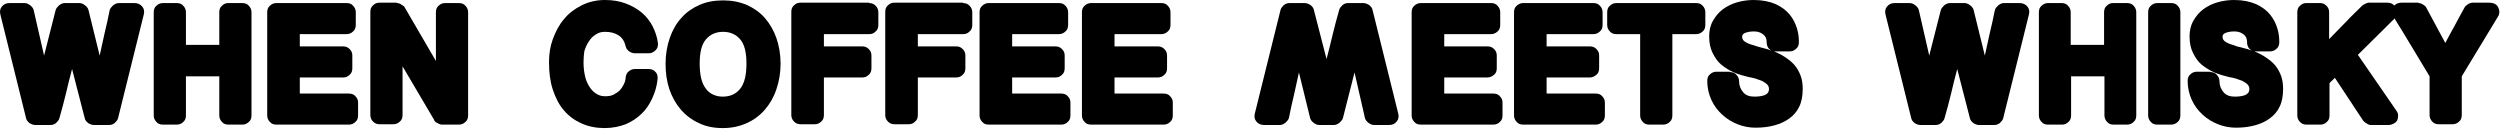 <svg width="3656" height="188" viewBox="0 0 3656 188" fill="none" xmlns="http://www.w3.org/2000/svg">
<path d="M35.864 4.486C38.668 4.486 41.471 5.608 44.274 7.851C47.078 10.094 48.76 12.337 49.321 15.14L64.459 81.307C67.262 70.092 70.066 58.877 72.869 48.224C75.672 37.57 78.476 26.355 81.279 15.14C81.84 12.337 84.083 10.094 86.325 7.851C89.129 5.608 91.932 4.486 94.736 4.486H116.041C118.845 4.486 121.648 5.608 124.452 7.851C127.255 10.094 128.937 12.337 129.498 15.14L145.757 81.307C148 70.092 150.803 59.438 153.046 48.224C155.85 37.009 158.092 26.355 160.335 15.14C160.896 12.337 163.138 10.094 165.381 7.851C168.184 5.608 170.988 4.486 173.791 4.486H196.779C201.265 4.486 205.189 6.168 207.993 9.533C210.796 12.897 211.357 16.823 210.235 21.308L172.67 172.707C172.109 175.51 169.867 177.753 167.624 179.996C164.82 182.239 162.017 182.8 159.214 182.8H137.347C134.544 182.8 131.74 181.678 128.937 179.996C126.134 177.753 124.452 175.51 123.891 172.707L105.388 100.933C102.024 113.269 99.221 125.044 96.418 136.82C93.614 148.595 90.25 160.931 86.886 172.707C86.325 175.51 84.083 177.753 81.84 179.996C79.037 182.239 76.233 182.8 73.43 182.8H51.563C48.76 182.8 45.956 181.678 43.153 179.996C40.35 177.753 38.668 175.51 38.107 172.707L0.541 21.308C-0.58 16.823 -0.019 12.897 2.784 9.533C5.588 6.168 8.952 4.486 13.998 4.486H35.864Z" fill="black"/>
<path d="M258.454 4.486C262.379 4.486 265.743 5.608 267.986 8.411C270.789 11.215 271.91 14.579 271.91 17.944V65.606H320.69V17.944C320.69 14.019 321.811 10.654 324.614 8.411C327.418 5.608 330.221 4.486 334.146 4.486H354.33C358.255 4.486 361.619 5.608 363.862 8.411C366.665 11.215 367.787 14.579 367.787 17.944V168.781C367.787 172.707 366.665 176.071 363.862 178.314C361.058 181.118 357.694 182.239 354.33 182.239H334.146C330.221 182.239 326.857 181.118 324.614 178.314C321.811 175.51 320.69 172.146 320.69 168.781V111.587H271.91V168.781C271.91 172.707 270.789 176.071 267.986 178.314C265.182 181.118 262.379 182.239 258.454 182.239H238.27C234.345 182.239 230.981 181.118 228.738 178.314C225.935 175.51 224.813 172.146 224.813 168.781V17.944C224.813 14.019 225.935 10.654 228.738 8.411C231.542 5.608 234.906 4.486 238.27 4.486H258.454Z" fill="black"/>
<path d="M506.835 4.486C510.76 4.486 514.124 5.608 516.367 8.411C519.17 11.215 520.291 14.579 520.291 17.944V36.448C520.291 40.373 519.17 43.738 516.367 45.981C513.563 48.784 510.199 49.906 506.835 49.906H438.432V67.849H501.789C505.714 67.849 508.517 68.971 511.32 71.774C514.124 74.578 515.245 77.382 515.245 81.307V99.811C515.245 103.736 514.124 107.101 511.32 109.344C508.517 112.147 505.714 113.269 501.789 113.269H438.432V136.82H510.199C514.124 136.82 517.488 137.941 519.731 140.745C522.534 143.548 523.655 146.352 523.655 150.277V168.781C523.655 172.707 522.534 176.071 519.731 178.314C516.927 181.118 513.563 182.239 510.199 182.239H404.231C400.306 182.239 396.942 181.118 394.699 178.314C391.896 175.51 390.774 172.146 390.774 168.781V17.944C390.774 14.019 391.896 10.654 394.699 8.411C397.503 5.608 400.867 4.486 404.231 4.486H506.835Z" fill="black"/>
<path d="M580.283 4.486C582.526 4.486 584.769 5.046 587.012 6.728C589.815 8.411 591.497 9.532 592.058 11.214L637.473 89.156V17.943C637.473 14.018 638.594 10.654 641.398 8.411C644.201 5.607 647.565 4.486 650.929 4.486H671.113C675.038 4.486 678.402 5.607 680.645 8.411C683.448 11.214 684.57 14.579 684.57 17.943V168.781C684.57 172.706 683.448 176.07 680.645 178.313C677.842 181.117 674.478 182.238 671.113 182.238H646.444C644.762 182.238 642.519 181.678 639.715 179.995C636.912 178.874 635.23 177.192 634.669 174.949L588.694 97.007V168.22C588.694 172.145 587.572 175.509 584.769 177.752C581.966 180.556 578.601 181.678 575.237 181.678H555.053C551.128 181.678 548.325 180.556 545.521 177.752C542.718 174.949 541.597 171.584 541.597 168.22V17.383C541.597 13.457 542.718 10.093 545.521 7.85C548.325 5.046 551.128 3.925 555.053 3.925H580.283V4.486Z" fill="black"/>
<path d="M853.334 91.4C853.334 99.811 854.456 107.1 856.138 113.829C857.82 119.997 860.623 125.044 863.426 128.969C866.23 132.894 870.155 136.258 873.519 137.941C877.443 140.184 881.368 140.744 885.293 140.744C889.778 140.744 893.703 140.183 897.067 138.501C900.431 136.819 903.795 134.576 906.038 132.333C908.841 129.53 910.523 126.726 912.205 123.361C913.887 119.997 915.009 116.633 915.009 112.708C915.57 109.343 916.691 106.539 919.494 104.297C922.298 102.054 925.101 100.932 928.465 100.932H948.65C953.135 100.932 956.499 102.614 958.742 105.418C961.545 108.222 962.106 112.147 961.545 116.633C960.424 126.726 957.62 135.698 953.696 144.109C949.771 152.52 944.725 160.37 937.997 166.538C931.829 172.706 923.98 177.753 915.009 181.678C906.038 185.042 895.946 187.285 884.171 187.285C871.837 187.285 860.623 185.042 850.531 180.556C840.439 176.07 832.028 169.902 824.74 161.491C817.451 153.08 812.405 142.987 808.48 131.212C804.555 119.436 802.873 105.979 802.873 90.839C802.873 79.064 804.555 67.849 808.48 57.195C812.405 46.541 817.451 36.448 824.74 28.037C831.468 19.626 840.439 12.897 850.531 7.85C860.623 2.804 871.837 0 884.732 0C895.946 0 906.038 1.682 915.009 5.047C923.98 8.411 931.829 12.897 938.557 18.504C945.286 24.112 950.332 30.84 954.256 38.13C958.181 45.98 960.985 53.83 962.106 62.802C962.667 67.288 961.545 70.653 958.742 73.456C955.938 76.26 952.574 77.942 948.65 77.942H928.465C925.662 77.942 922.858 76.821 920.055 75.138C917.252 72.895 915.57 70.653 915.009 67.849C913.327 60.559 909.963 54.952 904.356 51.587C899.31 48.223 892.582 46.541 884.732 46.541C879.686 46.541 875.201 47.662 871.276 50.466C867.351 52.709 863.987 56.073 861.184 60.559C858.38 64.484 856.138 69.531 854.456 75.138C853.895 79.624 853.334 85.232 853.334 91.4Z" fill="black"/>
<path d="M1056.86 187.285C1043.96 187.285 1032.19 185.042 1022.1 179.995C1012.01 175.51 1003.04 168.781 995.746 160.37C988.458 151.959 982.851 141.865 978.926 130.651C975.001 118.875 973.319 106.539 973.319 93.082C973.319 79.624 975.562 66.727 979.487 55.513C983.412 44.298 989.018 34.205 996.307 26.354C1003.6 17.943 1012.57 11.775 1022.66 7.289C1032.75 2.803 1044.53 0.561 1057.42 0.561C1070.32 0.561 1081.53 2.803 1092.18 7.289C1102.28 11.775 1111.25 17.943 1118.54 26.354C1125.82 34.765 1131.43 44.298 1135.36 55.513C1139.28 66.727 1141.52 79.624 1141.52 93.082C1141.52 106.539 1139.28 119.436 1135.36 130.651C1131.43 142.426 1125.82 151.959 1118.54 160.37C1111.25 168.781 1102.28 175.51 1092.18 179.995C1080.97 185.042 1069.76 187.285 1056.86 187.285ZM1056.86 141.305C1068.07 141.305 1076.48 137.38 1082.65 129.529C1088.82 121.679 1091.62 109.343 1091.62 93.082C1091.62 76.82 1088.82 65.045 1082.65 57.755C1076.48 50.466 1068.07 46.541 1057.42 46.541C1046.77 46.541 1038.36 50.466 1032.19 57.755C1026.02 65.045 1023.22 76.82 1023.22 93.082C1023.22 109.343 1026.02 121.679 1032.19 129.529C1037.24 136.819 1046.21 141.305 1056.86 141.305Z" fill="black"/>
<path d="M1271.04 4.486C1274.97 4.486 1277.77 5.607 1280.57 8.411C1283.38 11.214 1284.5 14.579 1284.5 17.943V36.447C1284.5 40.373 1283.38 43.737 1280.57 45.98C1277.77 48.783 1274.97 49.905 1271.04 49.905H1204.88V67.849H1260.95C1264.87 67.849 1267.68 68.97 1270.48 71.774C1273.28 74.577 1274.4 77.381 1274.4 81.306V99.81C1274.4 103.735 1273.28 107.1 1270.48 109.343C1267.68 112.146 1264.87 113.268 1260.95 113.268H1204.88V168.22C1204.88 172.145 1203.76 175.509 1200.96 177.752C1198.15 180.556 1195.35 181.678 1191.42 181.678H1170.68C1166.75 181.678 1163.95 180.556 1161.15 177.752C1158.34 174.949 1157.22 171.584 1157.22 168.22V17.383C1157.22 13.457 1158.34 10.093 1161.15 7.85C1163.95 5.046 1166.75 3.925 1170.68 3.925H1271.04V4.486Z" fill="black"/>
<path d="M1408.41 4.486C1412.33 4.486 1415.13 5.607 1417.94 8.411C1420.74 11.214 1421.86 14.579 1421.86 17.943V36.447C1421.86 40.373 1420.74 43.737 1417.94 45.98C1415.13 48.783 1412.33 49.905 1408.41 49.905H1342.25V67.849H1398.31C1402.24 67.849 1405.04 68.97 1407.85 71.774C1410.65 74.577 1411.77 77.381 1411.77 81.306V99.81C1411.77 103.735 1410.65 107.1 1407.85 109.343C1405.04 112.146 1402.24 113.268 1398.31 113.268H1342.25V168.22C1342.25 172.145 1341.13 175.509 1338.32 177.752C1335.52 180.556 1332.72 181.678 1328.79 181.678H1308.05C1304.12 181.678 1301.32 180.556 1298.51 177.752C1295.71 174.949 1294.59 171.584 1294.59 168.22V17.383C1294.59 13.457 1295.71 10.093 1298.51 7.85C1301.32 5.046 1304.12 3.925 1308.05 3.925H1408.41V4.486Z" fill="black"/>
<path d="M1548.58 4.486C1552.5 4.486 1555.86 5.608 1558.11 8.411C1560.91 11.215 1562.03 14.579 1562.03 17.944V36.448C1562.03 40.373 1560.91 43.738 1558.11 45.981C1555.3 48.784 1551.94 49.906 1548.58 49.906H1480.17V67.849H1543.53C1547.45 67.849 1550.26 68.971 1553.06 71.774C1555.86 74.578 1556.99 77.382 1556.99 81.307V99.811C1556.99 103.736 1555.86 107.101 1553.06 109.344C1550.26 112.147 1547.45 113.269 1543.53 113.269H1480.17V136.82H1551.94C1555.86 136.82 1559.23 137.941 1561.47 140.745C1564.28 143.548 1565.4 146.352 1565.4 150.277V168.781C1565.4 172.707 1564.28 176.071 1561.47 178.314C1558.67 181.118 1555.3 182.239 1551.94 182.239H1445.97C1442.05 182.239 1438.68 181.118 1436.44 178.314C1433.64 175.51 1432.52 172.146 1432.52 168.781V17.944C1432.52 14.019 1433.64 10.654 1436.44 8.411C1439.24 5.608 1442.61 4.486 1445.97 4.486H1548.58Z" fill="black"/>
<path d="M1698.28 4.486C1702.2 4.486 1705.57 5.608 1707.81 8.411C1710.61 11.215 1711.73 14.579 1711.73 17.944V36.448C1711.73 40.373 1710.61 43.738 1707.81 45.981C1705.01 48.784 1701.64 49.906 1698.28 49.906H1629.87V67.849H1693.23C1697.16 67.849 1699.96 68.971 1702.76 71.774C1705.57 74.578 1706.69 77.382 1706.69 81.307V99.811C1706.69 103.736 1705.57 107.101 1702.76 109.344C1699.96 112.147 1697.16 113.269 1693.23 113.269H1629.87V136.82H1701.64C1705.57 136.82 1708.93 137.941 1711.17 140.745C1713.98 143.548 1715.1 146.352 1715.1 150.277V168.781C1715.1 172.707 1713.98 176.071 1711.17 178.314C1708.37 181.118 1705.01 182.239 1701.64 182.239H1595.67C1591.75 182.239 1588.38 181.118 1586.14 178.314C1583.34 175.51 1582.22 172.146 1582.22 168.781V17.944C1582.22 14.019 1583.34 10.654 1586.14 8.411C1588.95 5.608 1592.31 4.486 1595.67 4.486H1698.28Z" fill="black"/>
<path d="M2180.46 4.486C2184.39 4.486 2187.75 5.608 2189.99 8.411C2192.8 11.215 2193.92 14.579 2193.92 17.944V36.448C2193.92 40.373 2192.8 43.738 2189.99 45.981C2187.19 48.784 2183.83 49.906 2180.46 49.906H2112.06V67.849H2175.41C2179.34 67.849 2182.14 68.971 2184.95 71.774C2187.75 74.578 2188.87 77.382 2188.87 81.307V99.811C2188.87 103.736 2187.75 107.101 2184.95 109.344C2182.14 111.586 2179.34 113.269 2175.41 113.269H2112.06V136.82H2183.83C2187.75 136.82 2191.11 137.941 2193.36 140.745C2196.16 143.548 2197.28 146.352 2197.28 150.277V168.781C2197.28 172.707 2196.16 176.071 2193.36 178.314C2190.55 181.118 2187.19 182.239 2183.83 182.239H2077.86C2073.93 182.239 2070.57 181.118 2068.33 178.314C2065.52 175.51 2064.4 172.146 2064.4 168.781V17.944C2064.4 14.019 2065.52 10.654 2068.33 8.411C2071.13 5.608 2074.49 4.486 2077.86 4.486H2180.46Z" fill="black"/>
<path d="M2330.16 4.486C2334.09 4.486 2337.45 5.608 2339.69 8.411C2342.5 11.215 2343.62 14.579 2343.62 17.944V36.448C2343.62 40.373 2342.5 43.738 2339.69 45.981C2336.89 48.784 2333.53 49.906 2330.16 49.906H2261.76V67.849H2325.12C2329.04 67.849 2331.84 68.971 2334.65 71.774C2337.45 74.578 2338.57 77.382 2338.57 81.307V99.811C2338.57 103.736 2337.45 107.101 2334.65 109.344C2331.84 111.586 2329.04 113.269 2325.12 113.269H2261.76V136.82H2333.53C2337.45 136.82 2340.82 137.941 2343.06 140.745C2345.86 143.548 2346.98 146.352 2346.98 150.277V168.781C2346.98 172.707 2345.86 176.071 2343.06 178.314C2340.25 181.118 2336.89 182.239 2333.53 182.239H2227.56C2223.63 182.239 2220.27 181.118 2218.03 178.314C2215.22 175.51 2214.1 172.146 2214.1 168.781V17.944C2214.1 14.019 2215.22 10.654 2218.03 8.411C2220.83 5.608 2224.19 4.486 2227.56 4.486H2330.16Z" fill="black"/>
<path d="M2480.42 4.486C2484.35 4.486 2487.71 5.608 2489.96 8.411C2492.76 11.215 2493.88 14.579 2493.88 17.944V36.448C2493.88 40.373 2492.76 43.738 2489.96 45.981C2487.15 48.784 2483.79 49.906 2480.42 49.906H2445.66V168.781C2445.66 172.707 2444.54 176.071 2441.74 178.314C2438.93 181.118 2435.57 182.239 2432.21 182.239H2412.02C2408.1 182.239 2404.73 181.118 2402.49 178.314C2399.69 175.51 2398.57 172.146 2398.57 168.781V49.906H2363.8C2359.88 49.906 2356.51 48.784 2354.27 45.981C2351.47 43.177 2350.35 39.812 2350.35 36.448V17.944C2350.35 14.019 2351.47 10.654 2354.27 8.411C2357.07 5.608 2360.44 4.486 2363.8 4.486H2480.42Z" fill="black"/>
<path d="M2529.76 105.418C2533.69 105.418 2537.05 106.539 2539.3 109.343C2542.1 112.147 2543.22 115.511 2543.22 118.876C2543.22 125.044 2545.46 130.651 2549.39 135.137C2553.31 139.623 2558.92 141.305 2565.65 141.305C2571.25 141.305 2576.3 140.744 2580.79 139.062C2584.71 137.38 2586.95 134.576 2586.95 130.09C2586.95 127.287 2585.83 125.044 2584.15 123.361C2582.47 121.679 2579.66 119.997 2576.86 118.315C2574.06 117.193 2570.69 116.072 2567.33 114.95C2563.97 113.829 2560.6 113.268 2557.24 112.708C2549.95 111.025 2542.66 108.782 2535.93 105.979C2529.2 103.175 2523.04 99.25 2517.43 94.764C2511.82 90.278 2507.9 84.11 2504.53 77.381C2501.17 70.653 2499.49 62.802 2499.49 53.27C2499.49 44.859 2501.17 37.008 2505.09 30.28C2509.02 23.551 2513.5 17.944 2519.67 13.458C2525.84 8.972 2532.57 5.607 2540.42 3.364C2548.27 1.121 2556.12 0 2564.53 0C2577.42 0 2588.07 2.243 2597.05 6.168C2605.46 10.093 2612.18 15.14 2617.23 21.308C2622.28 27.476 2625.64 34.205 2627.88 41.494C2630.13 48.784 2630.69 55.513 2630.69 61.681C2630.69 65.606 2629.56 68.97 2626.76 71.213C2623.96 74.017 2620.59 75.138 2617.23 75.138H2597.05C2595.92 75.138 2594.8 75.138 2594.24 75.138C2599.85 77.381 2605.46 80.185 2610.5 83.549C2615.55 86.914 2620.03 90.278 2623.96 94.764C2627.88 99.25 2630.69 104.297 2632.93 109.904C2635.17 115.511 2636.29 122.24 2636.29 130.09C2636.29 140.183 2634.61 149.155 2631.25 155.884C2627.88 163.174 2622.84 168.781 2616.67 173.267C2610.5 177.753 2603.21 181.117 2594.8 183.36C2586.39 185.603 2577.42 186.724 2567.33 186.724C2558.36 186.724 2549.39 185.042 2540.98 181.678C2532.57 178.313 2525.28 173.828 2518.55 167.659C2511.82 161.491 2506.78 154.763 2502.85 146.352C2498.93 137.941 2496.68 128.408 2496.68 118.315C2496.68 114.39 2497.81 111.025 2500.61 108.782C2503.41 105.979 2506.78 104.857 2510.14 104.857H2529.76V105.418ZM2573.5 68.97C2576.3 69.531 2579.1 70.653 2581.91 71.213C2584.71 71.774 2587.51 72.895 2590.32 74.017C2585.83 71.213 2583.59 67.288 2583.59 61.681C2583.59 56.634 2581.91 52.709 2577.98 49.905C2574.06 47.102 2570.13 45.98 2565.09 45.98C2560.6 45.98 2556.68 46.541 2553.31 47.662C2549.95 48.784 2547.71 50.466 2547.71 53.27C2547.71 55.513 2548.27 57.756 2549.95 59.438C2551.63 61.12 2553.87 62.242 2556.12 63.363C2558.92 64.484 2561.72 65.606 2564.53 66.167C2567.89 67.288 2570.69 68.41 2573.5 68.97Z" fill="black"/>
<path d="M2792.72 4.486C2795.53 4.486 2798.33 5.608 2801.13 7.851C2803.94 10.094 2805.62 12.337 2806.18 15.14L2821.32 81.307C2824.12 70.092 2826.92 58.877 2829.73 48.224C2832.53 37.57 2835.33 26.355 2838.14 15.14C2838.7 12.337 2840.94 10.094 2843.18 7.851C2845.99 5.608 2848.79 4.486 2851.59 4.486H2872.9C2875.7 4.486 2878.51 5.608 2881.31 7.851C2884.11 10.094 2885.8 12.337 2886.36 15.14L2902.62 81.307C2904.86 70.092 2907.66 59.438 2909.9 48.224C2912.71 37.009 2914.95 26.355 2917.19 15.14C2917.75 12.337 2920 10.094 2922.24 7.851C2925.04 5.608 2927.85 4.486 2930.65 4.486H2953.64C2958.12 4.486 2962.05 6.168 2964.85 9.533C2967.65 12.897 2968.22 16.823 2967.09 21.308L2929.53 172.707C2928.97 175.51 2926.72 177.753 2924.48 179.996C2921.68 182.239 2918.88 182.8 2916.07 182.8H2894.21C2891.4 182.8 2888.6 181.678 2885.8 179.996C2882.99 177.753 2881.31 175.51 2880.75 172.707L2862.25 100.933C2858.88 113.269 2856.08 125.044 2853.28 136.82C2850.47 148.595 2847.11 160.931 2843.74 172.707C2843.18 175.51 2840.94 177.753 2838.7 179.996C2835.89 182.239 2833.09 182.8 2830.29 182.8H2808.42C2805.62 182.8 2802.81 181.678 2800.01 179.996C2797.21 177.753 2795.53 175.51 2794.97 172.707L2757.4 21.308C2756.28 16.823 2756.84 12.897 2759.64 9.533C2762.45 6.168 2765.81 4.486 2770.86 4.486H2792.72Z" fill="black"/>
<path d="M3014.75 4.486C3018.68 4.486 3022.04 5.608 3024.28 8.411C3027.09 11.215 3028.21 14.579 3028.21 17.944V65.606H3076.99V17.944C3076.99 14.019 3078.11 10.654 3080.91 8.411C3083.72 5.608 3086.52 4.486 3090.44 4.486H3110.63C3114.55 4.486 3117.92 5.608 3120.16 8.411C3122.96 11.215 3124.08 14.579 3124.08 17.944V168.781C3124.08 172.707 3122.96 176.071 3120.16 178.314C3117.36 181.118 3113.99 182.239 3110.63 182.239H3091C3087.08 182.239 3083.72 181.118 3081.47 178.314C3078.67 175.51 3077.55 172.146 3077.55 168.781V111.587H3028.77V168.781C3028.77 172.707 3027.65 176.071 3024.84 178.314C3022.04 181.118 3019.24 182.239 3015.31 182.239H2995.13C2991.2 182.239 2987.84 181.118 2985.6 178.314C2982.79 175.51 2981.67 172.146 2981.67 168.781V17.944C2981.67 14.019 2982.79 10.654 2985.6 8.411C2988.4 5.608 2991.76 4.486 2995.13 4.486H3014.75Z" fill="black"/>
<path d="M3175.11 4.486C3179.03 4.486 3182.39 5.608 3184.64 8.411C3187.44 11.215 3188.56 14.579 3188.56 17.944V168.781C3188.56 172.707 3187.44 176.071 3184.64 178.314C3181.83 181.118 3178.47 182.239 3175.11 182.239H3154.92C3151 182.239 3147.63 181.118 3145.39 178.314C3142.59 175.51 3141.46 172.146 3141.46 168.781V17.944C3141.46 14.019 3142.59 10.654 3145.39 8.411C3148.19 5.608 3151.56 4.486 3154.92 4.486H3175.11Z" fill="black"/>
<path d="M3232.3 105.418C3236.22 105.418 3239.58 106.539 3241.83 109.343C3244.63 112.147 3245.75 115.511 3245.75 118.876C3245.75 125.044 3247.99 130.651 3251.92 135.137C3255.84 139.623 3261.45 141.305 3268.18 141.305C3273.79 141.305 3278.83 140.744 3283.32 139.062C3287.24 137.38 3289.48 134.576 3289.48 130.09C3289.48 127.287 3288.36 125.044 3286.68 123.361C3285 121.679 3282.2 119.997 3279.39 118.315C3276.59 117.193 3273.22 116.072 3269.86 114.95C3266.5 113.829 3263.13 113.268 3259.77 112.708C3252.48 111.025 3245.19 108.782 3238.46 105.979C3231.73 103.175 3225.57 99.25 3219.96 94.764C3214.35 90.278 3210.43 84.11 3207.06 77.381C3203.7 70.653 3202.02 62.802 3202.02 53.27C3202.02 44.859 3203.7 37.008 3207.63 30.28C3211.55 23.551 3216.04 17.944 3222.2 13.458C3228.37 8.972 3235.1 5.607 3242.95 3.364C3250.8 1.121 3258.65 0 3267.06 0C3279.95 0 3290.61 2.243 3299.58 6.168C3307.99 10.093 3314.71 15.14 3319.76 21.308C3324.81 27.476 3328.17 34.205 3330.41 41.494C3332.66 48.784 3333.22 55.513 3333.22 61.681C3333.22 65.606 3332.1 68.97 3329.29 71.213C3326.49 74.017 3323.12 75.138 3319.76 75.138H3299.58C3298.46 75.138 3297.33 75.138 3296.77 75.138C3302.38 77.381 3307.99 80.185 3313.03 83.549C3318.08 86.914 3322.56 90.278 3326.49 94.764C3330.41 99.25 3333.22 104.297 3335.46 109.904C3337.7 115.511 3338.82 122.24 3338.82 130.09C3338.82 140.183 3337.14 149.155 3333.78 155.884C3330.41 163.174 3325.37 168.781 3319.2 173.267C3313.03 177.753 3305.74 181.117 3297.33 183.36C3288.92 185.603 3279.95 186.724 3269.86 186.724C3260.89 186.724 3251.92 185.042 3243.51 181.678C3235.1 178.313 3227.81 173.828 3221.08 167.659C3214.35 161.491 3209.31 154.763 3205.38 146.352C3201.46 137.941 3199.21 128.408 3199.21 118.315C3199.21 114.39 3200.34 111.025 3203.14 108.782C3205.94 105.979 3209.31 104.857 3212.67 104.857H3232.3V105.418ZM3276.03 68.97C3278.83 69.531 3281.63 70.653 3284.44 71.213C3287.24 71.774 3290.04 72.895 3292.85 74.017C3288.36 71.213 3286.12 67.288 3286.12 61.681C3286.12 56.634 3284.44 52.709 3280.51 49.905C3276.59 47.102 3272.66 45.98 3267.62 45.98C3263.13 45.98 3259.21 46.541 3255.84 47.662C3252.48 48.784 3250.24 50.466 3250.24 53.27C3250.24 55.513 3250.8 57.756 3252.48 59.438C3254.16 61.12 3256.4 62.242 3258.65 63.363C3261.45 64.484 3264.25 65.606 3267.06 66.167C3270.42 67.849 3273.22 68.41 3276.03 68.97Z" fill="black"/>
<path d="M3392.65 4.486C3396.57 4.486 3399.38 5.607 3402.18 8.411C3404.98 11.214 3406.11 14.018 3406.11 17.943V57.194C3413.96 49.344 3421.8 40.933 3430.21 32.522C3438.06 24.111 3446.47 16.261 3454.32 8.411C3454.88 7.85 3456.57 6.728 3458.81 5.607C3461.05 4.486 3462.73 3.925 3463.86 3.925H3490.77C3494.13 3.925 3496.94 4.486 3499.18 6.168C3501.42 7.85 3503.1 9.532 3504.22 12.336C3505.35 14.579 3505.35 17.383 3504.78 20.186C3504.22 22.99 3503.1 25.793 3500.86 28.036L3448.16 80.185L3504.22 161.491C3505.91 163.734 3507.03 166.538 3507.03 168.781C3507.03 171.584 3506.47 173.827 3505.91 175.509C3504.79 177.752 3503.1 179.435 3500.86 180.556C3498.62 181.677 3496.37 182.799 3493.01 182.799H3467.22C3465.54 182.799 3463.29 182.238 3461.05 180.556C3458.81 179.435 3457.13 177.752 3456.01 176.631L3414.52 113.829C3413.39 114.95 3412.27 116.072 3410.59 117.754C3408.91 118.875 3407.79 120.557 3406.67 121.679V168.781C3406.67 172.706 3405.54 176.07 3402.74 178.313C3399.94 181.117 3397.13 182.238 3393.21 182.238H3373.03C3369.1 182.238 3366.3 181.117 3363.49 178.313C3360.69 175.509 3359.57 172.145 3359.57 168.781V17.943C3359.57 14.018 3360.69 10.654 3363.49 8.411C3366.3 5.607 3369.1 4.486 3373.03 4.486H3392.65Z" fill="black"/>
<path d="M3536.74 4.486C3538.99 4.486 3541.23 5.046 3543.47 6.728C3546.28 8.411 3547.96 10.093 3548.52 11.775L3575.99 62.802C3580.48 54.391 3584.96 45.98 3590.01 37.008C3594.49 28.597 3598.98 20.186 3604.03 11.214C3604.59 9.532 3606.83 7.85 3609.07 6.168C3611.87 4.486 3614.12 3.925 3615.8 3.925H3640.47C3643.27 3.925 3646.08 4.486 3648.32 5.607C3650.56 6.728 3652.24 8.411 3653.36 10.654C3654.49 12.897 3655.05 15.139 3655.05 17.383C3655.05 19.625 3654.49 22.429 3652.8 24.672L3600.1 111.586V168.22C3600.1 172.145 3598.98 175.509 3596.18 177.752C3593.37 180.556 3590.01 181.678 3586.64 181.678H3566.46C3562.53 181.678 3559.17 180.556 3556.93 177.752C3554.12 174.949 3553 171.584 3553 168.22V111.586C3544.03 97.007 3535.62 82.428 3526.65 67.849C3517.68 53.269 3509.27 38.69 3500.3 24.672C3498.62 22.429 3498.06 19.625 3498.06 17.383C3498.06 15.139 3498.62 12.897 3499.74 10.654C3500.86 8.411 3502.54 6.728 3504.78 5.607C3507.03 4.486 3509.27 3.925 3512.07 3.925H3536.74V4.486Z" fill="black"/>
<path d="M2009.45 182.8C2006.65 182.8 2003.85 181.678 2001.04 179.435C1998.24 177.192 1996.56 174.949 1996 172.146L1980.86 105.979C1978.06 117.194 1975.25 128.409 1972.45 139.062C1969.65 149.716 1966.84 160.931 1964.04 172.146C1963.48 174.949 1961.24 177.192 1958.99 179.435C1956.19 181.678 1953.39 182.8 1950.58 182.8H1929.28C1926.47 182.8 1923.67 181.678 1920.87 179.435C1918.06 177.192 1916.38 174.949 1915.82 172.146L1899.56 105.979C1897.32 117.194 1894.51 127.848 1892.27 139.062C1889.47 150.277 1887.23 160.931 1884.98 172.146C1884.42 174.949 1882.18 177.192 1879.94 179.435C1877.13 181.678 1874.33 182.8 1871.53 182.8H1848.54C1844.05 182.8 1840.13 181.117 1837.33 177.753C1834.52 174.389 1833.96 170.464 1835.08 165.978L1872.65 14.58C1873.21 11.776 1875.45 9.533 1877.69 7.29C1880.5 5.047 1883.3 4.486 1886.1 4.486H1907.97C1910.77 4.486 1913.58 5.608 1916.38 7.29C1919.18 9.533 1920.87 11.776 1921.43 14.58L1939.93 86.353C1943.29 74.017 1946.1 62.242 1948.9 50.467C1951.7 38.691 1955.07 26.355 1958.43 14.58C1958.99 11.776 1961.24 9.533 1963.48 7.29C1966.28 5.047 1969.08 4.486 1971.89 4.486H1993.75C1996.56 4.486 1999.36 5.608 2002.16 7.29C2004.97 9.533 2006.65 11.776 2007.21 14.58L2044.78 165.978C2045.9 170.464 2045.34 174.389 2042.53 177.753C2039.73 181.117 2036.37 182.8 2031.32 182.8H2009.45Z" fill="black"/>
</svg>
